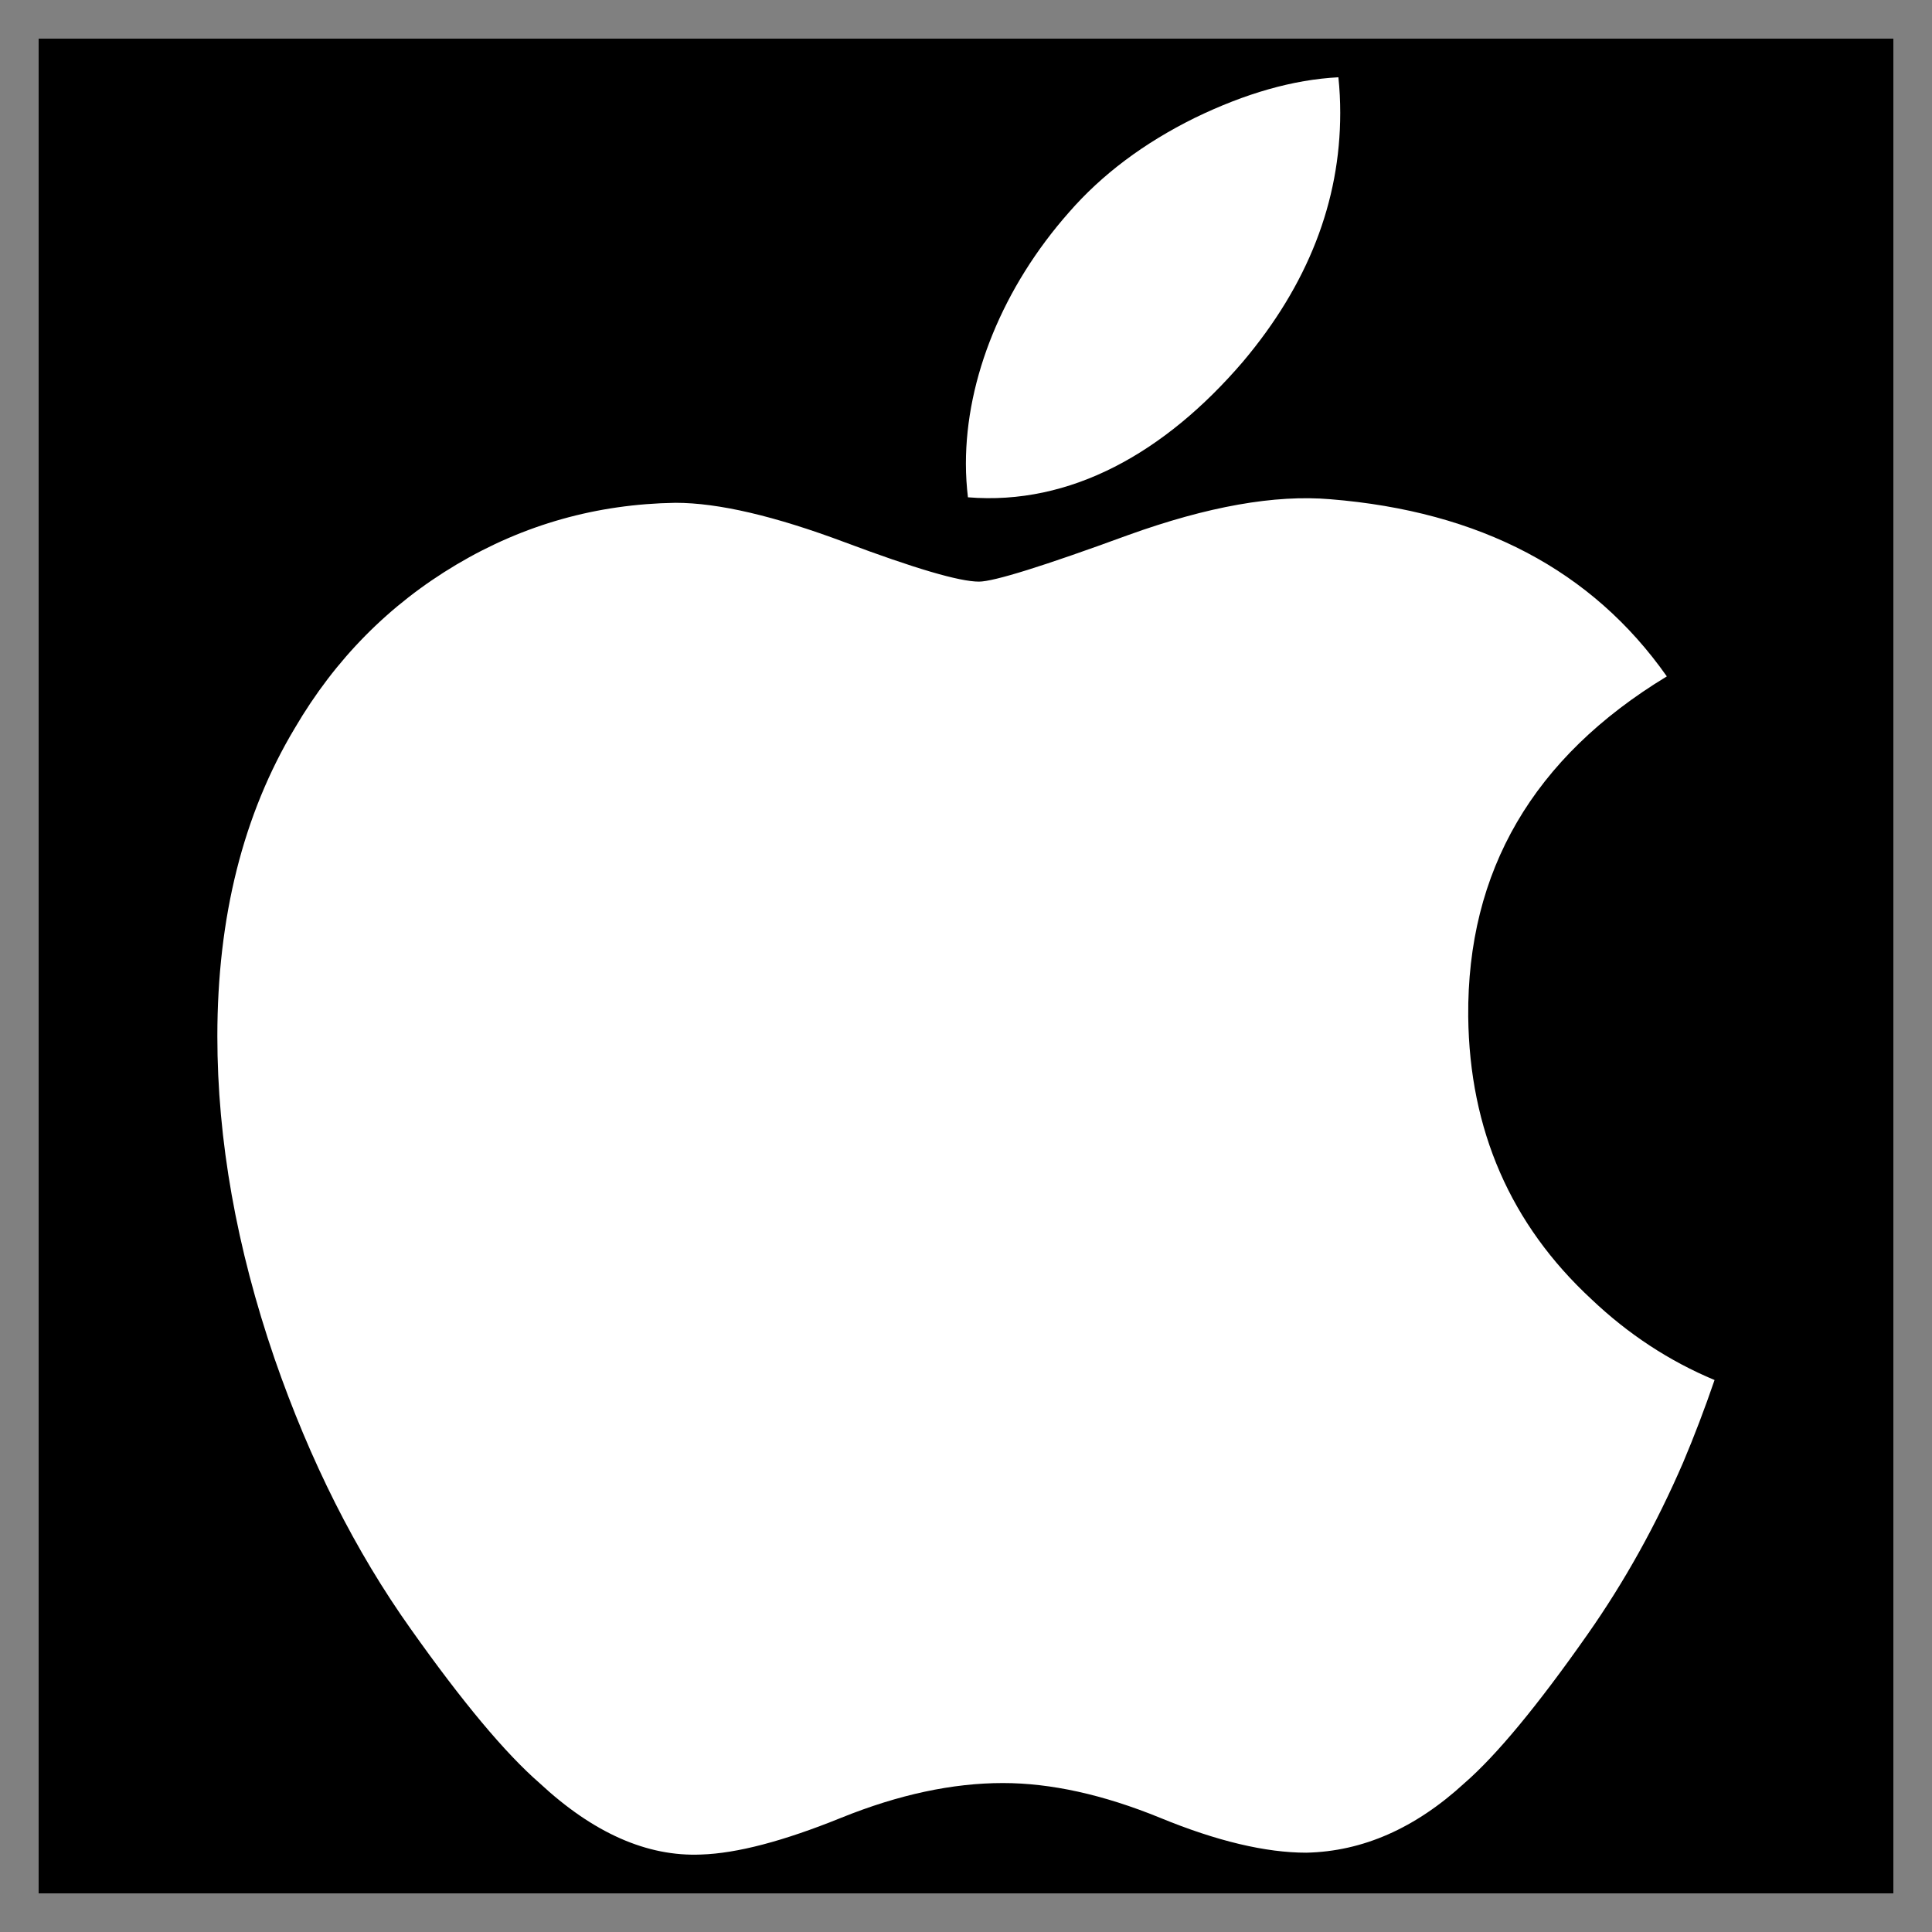 <svg width="20" height="20" viewBox="0 0 20 20" fill="none" xmlns="http://www.w3.org/2000/svg">
<rect x="0" y="0" width="20" height="20" fill="#808080" stroke="none"/>
<g clip-path="url(#clip0_222_2023)">
<rect width="19.2" height="19.2" transform="translate(0.4 0.4)" fill="black"/>
<path d="M17.424 15.139C17.146 15.782 16.817 16.374 16.435 16.918C15.915 17.66 15.489 18.173 15.161 18.458C14.652 18.926 14.107 19.166 13.523 19.179C13.104 19.179 12.598 19.06 12.01 18.818C11.42 18.577 10.877 18.458 10.382 18.458C9.861 18.458 9.303 18.577 8.707 18.818C8.109 19.06 7.628 19.186 7.259 19.198C6.7 19.222 6.142 18.976 5.585 18.458C5.229 18.148 4.785 17.616 4.252 16.863C3.68 16.059 3.21 15.127 2.842 14.064C2.448 12.915 2.25 11.803 2.25 10.727C2.25 9.494 2.517 8.43 3.051 7.539C3.47 6.823 4.028 6.259 4.726 5.844C5.425 5.429 6.179 5.218 6.992 5.205C7.437 5.205 8.02 5.342 8.744 5.613C9.467 5.884 9.931 6.021 10.134 6.021C10.287 6.021 10.802 5.86 11.676 5.54C12.502 5.242 13.199 5.119 13.771 5.168C15.319 5.293 16.482 5.903 17.255 7.002C15.871 7.841 15.186 9.016 15.199 10.524C15.212 11.698 15.638 12.675 16.475 13.45C16.854 13.81 17.278 14.089 17.749 14.286C17.647 14.583 17.539 14.867 17.424 15.139ZM13.874 1.168C13.874 2.088 13.538 2.948 12.868 3.743C12.059 4.688 11.081 5.235 10.02 5.148C10.007 5.038 9.999 4.922 9.999 4.8C9.999 3.916 10.383 2.971 11.066 2.198C11.407 1.806 11.841 1.481 12.367 1.221C12.892 0.966 13.388 0.824 13.855 0.8C13.868 0.923 13.874 1.046 13.874 1.168V1.168Z" fill="white"/>
</g>
<defs>
<clipPath id="clip0_222_2023">
<rect width="19.2" height="19.2" fill="white" transform="translate(0.4 0.4)"/>
</clipPath>
</defs>
</svg>
